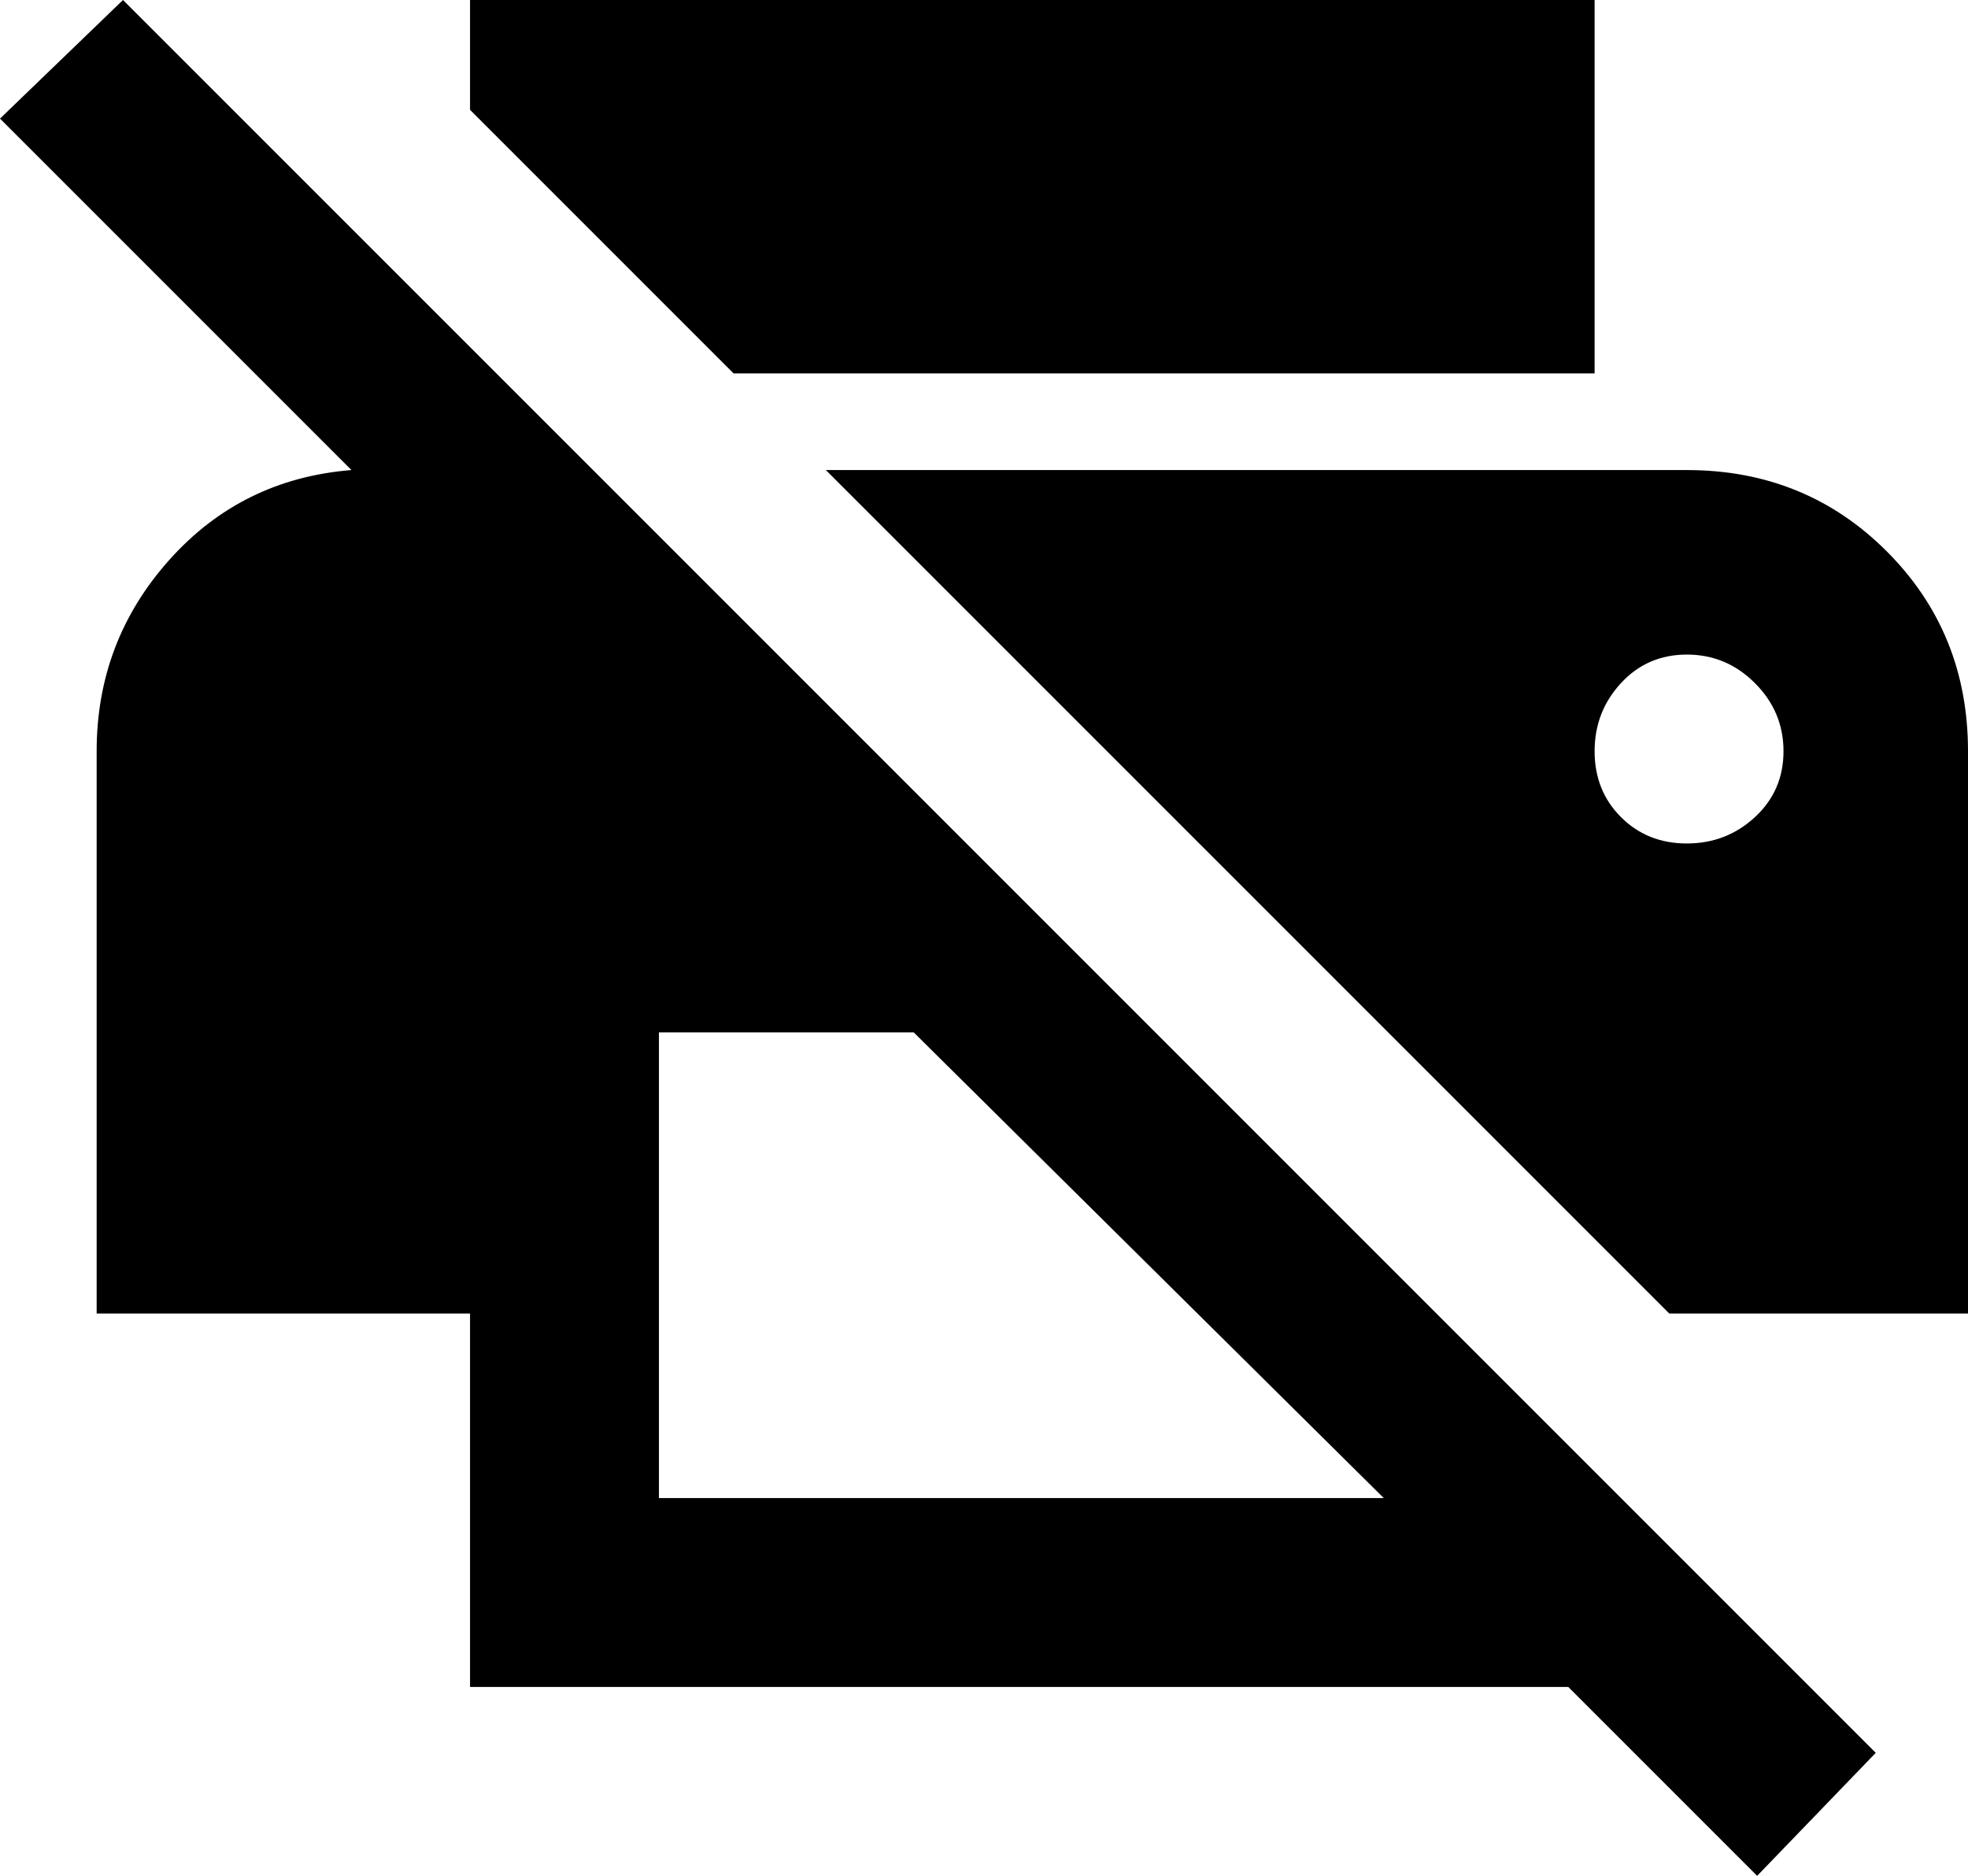 <svg xmlns="http://www.w3.org/2000/svg" viewBox="21 -43 448 427">
      <g transform="scale(1 -1) translate(0 -341)">
        <path d="M128 384V359L188 299H384V384ZM49 384 21 357 101 277Q76 275 59.5 256.5Q43 238 43 213V85H128V0H378L421 -43L448 -15ZM209 277 401 85H469V213Q469 240 450.5 258.5Q432 277 405 277ZM405 235Q414 235 420.5 228.5Q427 222 427.0 213.0Q427 204 420.5 198.0Q414 192 405.0 192.0Q396 192 390.0 198.0Q384 204 384.0 213.0Q384 222 390.0 228.5Q396 235 405 235ZM171 149H229L336 43H171Z" />
      </g>
    </svg>